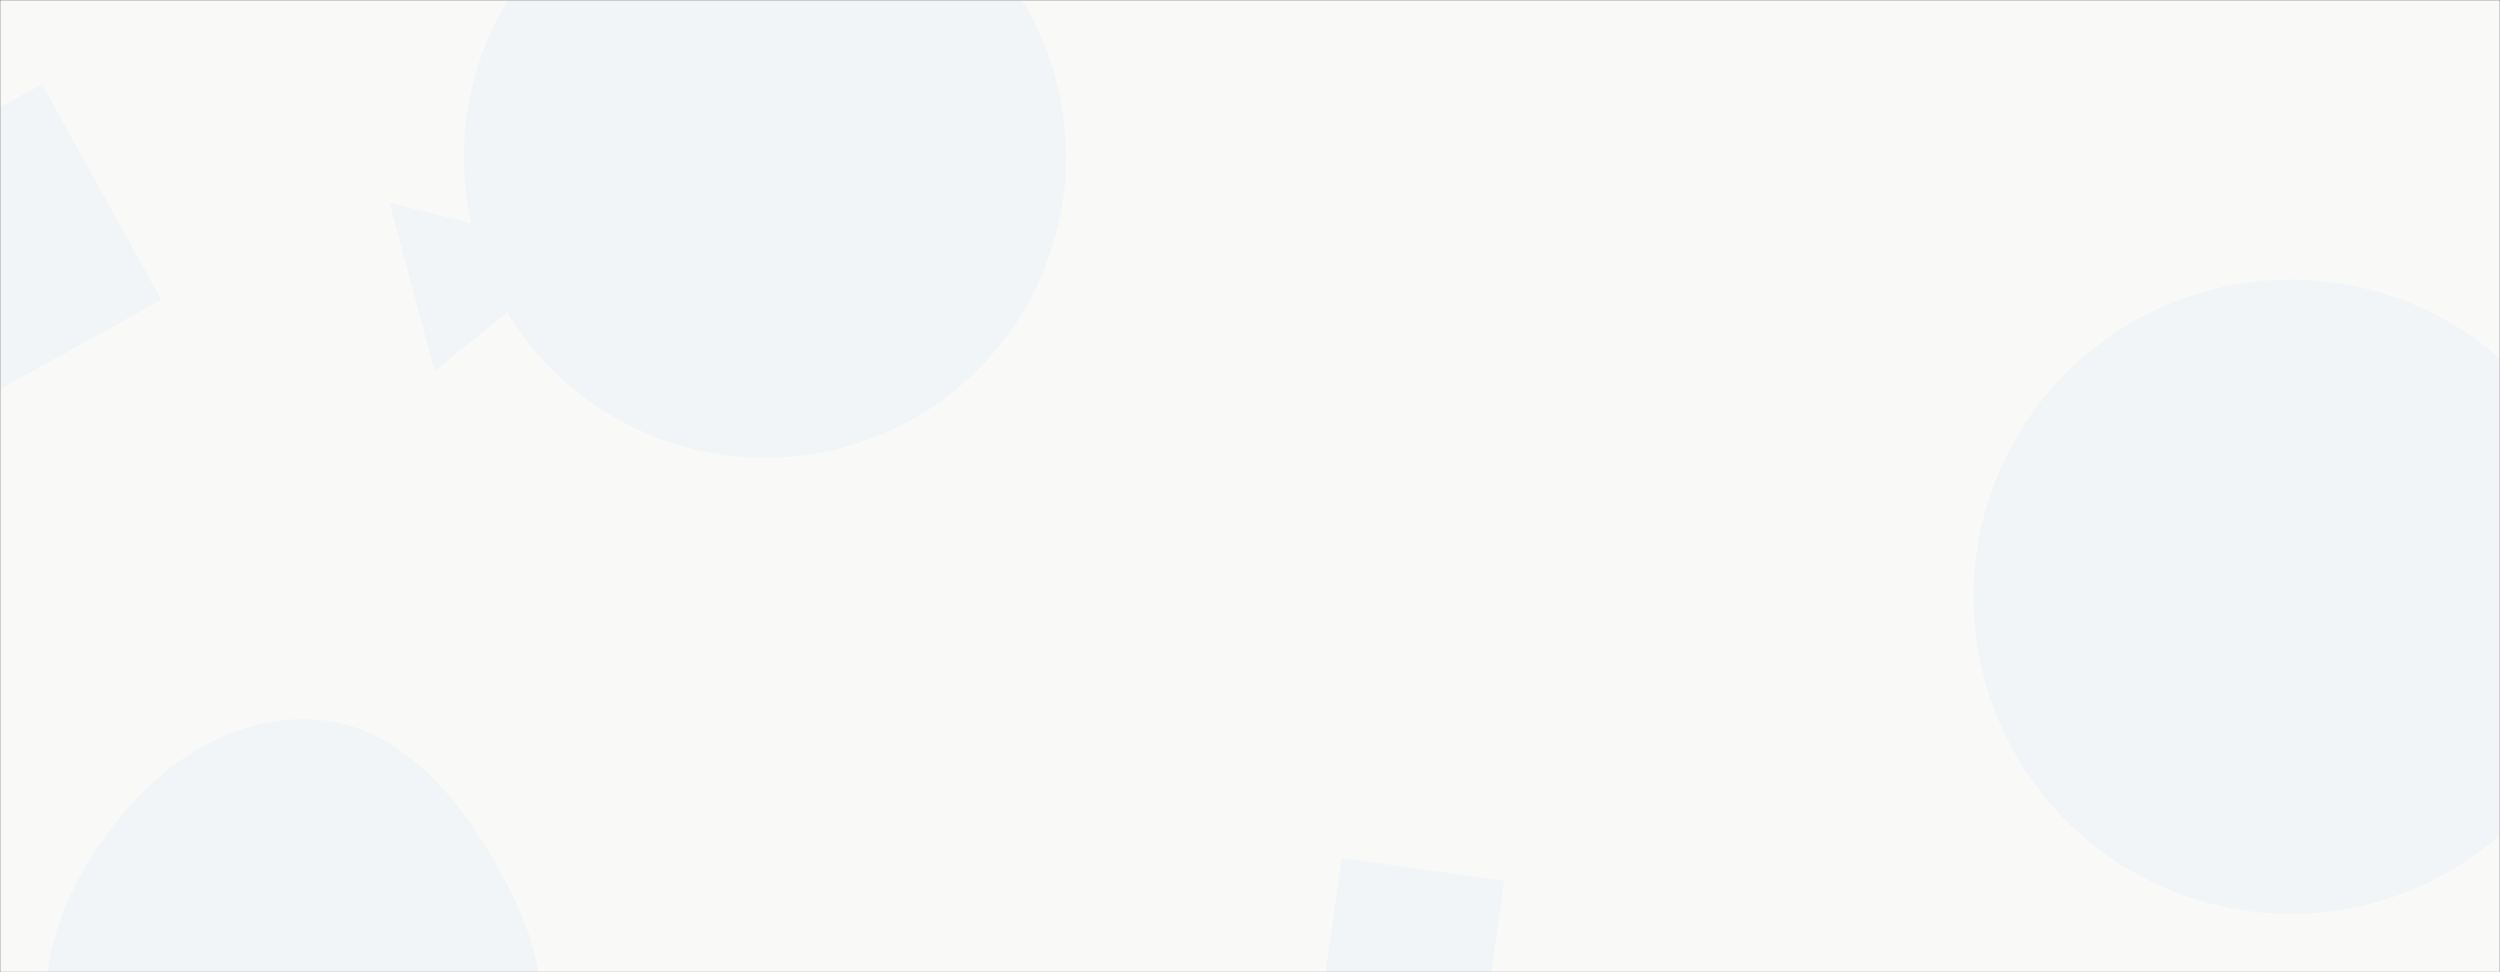 <svg xmlns="http://www.w3.org/2000/svg" version="1.1" xmlns:xlink="http://www.w3.org/1999/xlink" xmlns:svgjs="http://svgjs.dev/svgjs" width="1440" height="560" preserveAspectRatio="none" viewBox="0 0 1440 560"><rect x="0" y="0" width="1440" height="560" fill="#333333" stroke="none"/><g mask="url(&quot;#SvgjsMask1087&quot;)" fill="none"><rect width="1440" height="560" x="0" y="0" fill="rgba(249, 249, 247, 1)"></rect><path d="M267.21 90.3 a173.41 173.41 0 1 0 346.82 0 a173.41 173.41 0 1 0 -346.82 0z" fill="rgba(242, 245, 247, 1)" class="triangle-float2"></path><path d="M-100.035 117.304L-31.203 241.482 92.975 172.649 24.142 48.472z" fill="rgba(242, 245, 247, 1)" class="triangle-float2"></path><path d="M178.969,759.47C236.25,757.445,273.002,703.302,297.708,651.583C318.615,607.815,317.058,559.212,295.35,515.836C270.657,466.495,234.101,416.506,178.969,414.317C121.153,412.022,73.097,455.11,45.401,505.913C18.961,554.412,18.998,611.652,44.743,660.524C72.509,713.233,119.431,761.574,178.969,759.47" fill="rgba(242, 245, 247, 1)" class="triangle-float3"></path><path d="M335.714 144.687L224.336 116.805 250.313 213.751z" fill="rgba(242, 245, 247, 1)" class="triangle-float3"></path><path d="M1136.76 343.74 a182.7 182.7 0 1 0 365.4 0 a182.7 182.7 0 1 0 -365.4 0z" fill="rgba(242, 245, 247, 1)" class="triangle-float1"></path><path d="M1315.581 376.473L1451.832 479.349 1472.603 331.559z" fill="rgba(242, 245, 247, 1)" class="triangle-float1"></path><path d="M853.297 600.928L866.452 507.323 772.847 494.167 759.691 587.773z" fill="rgba(242, 245, 247, 1)" class="triangle-float2"></path></g><defs><mask id="SvgjsMask1087"><rect width="1440" height="560" fill="#ffffff"></rect></mask></defs></svg>